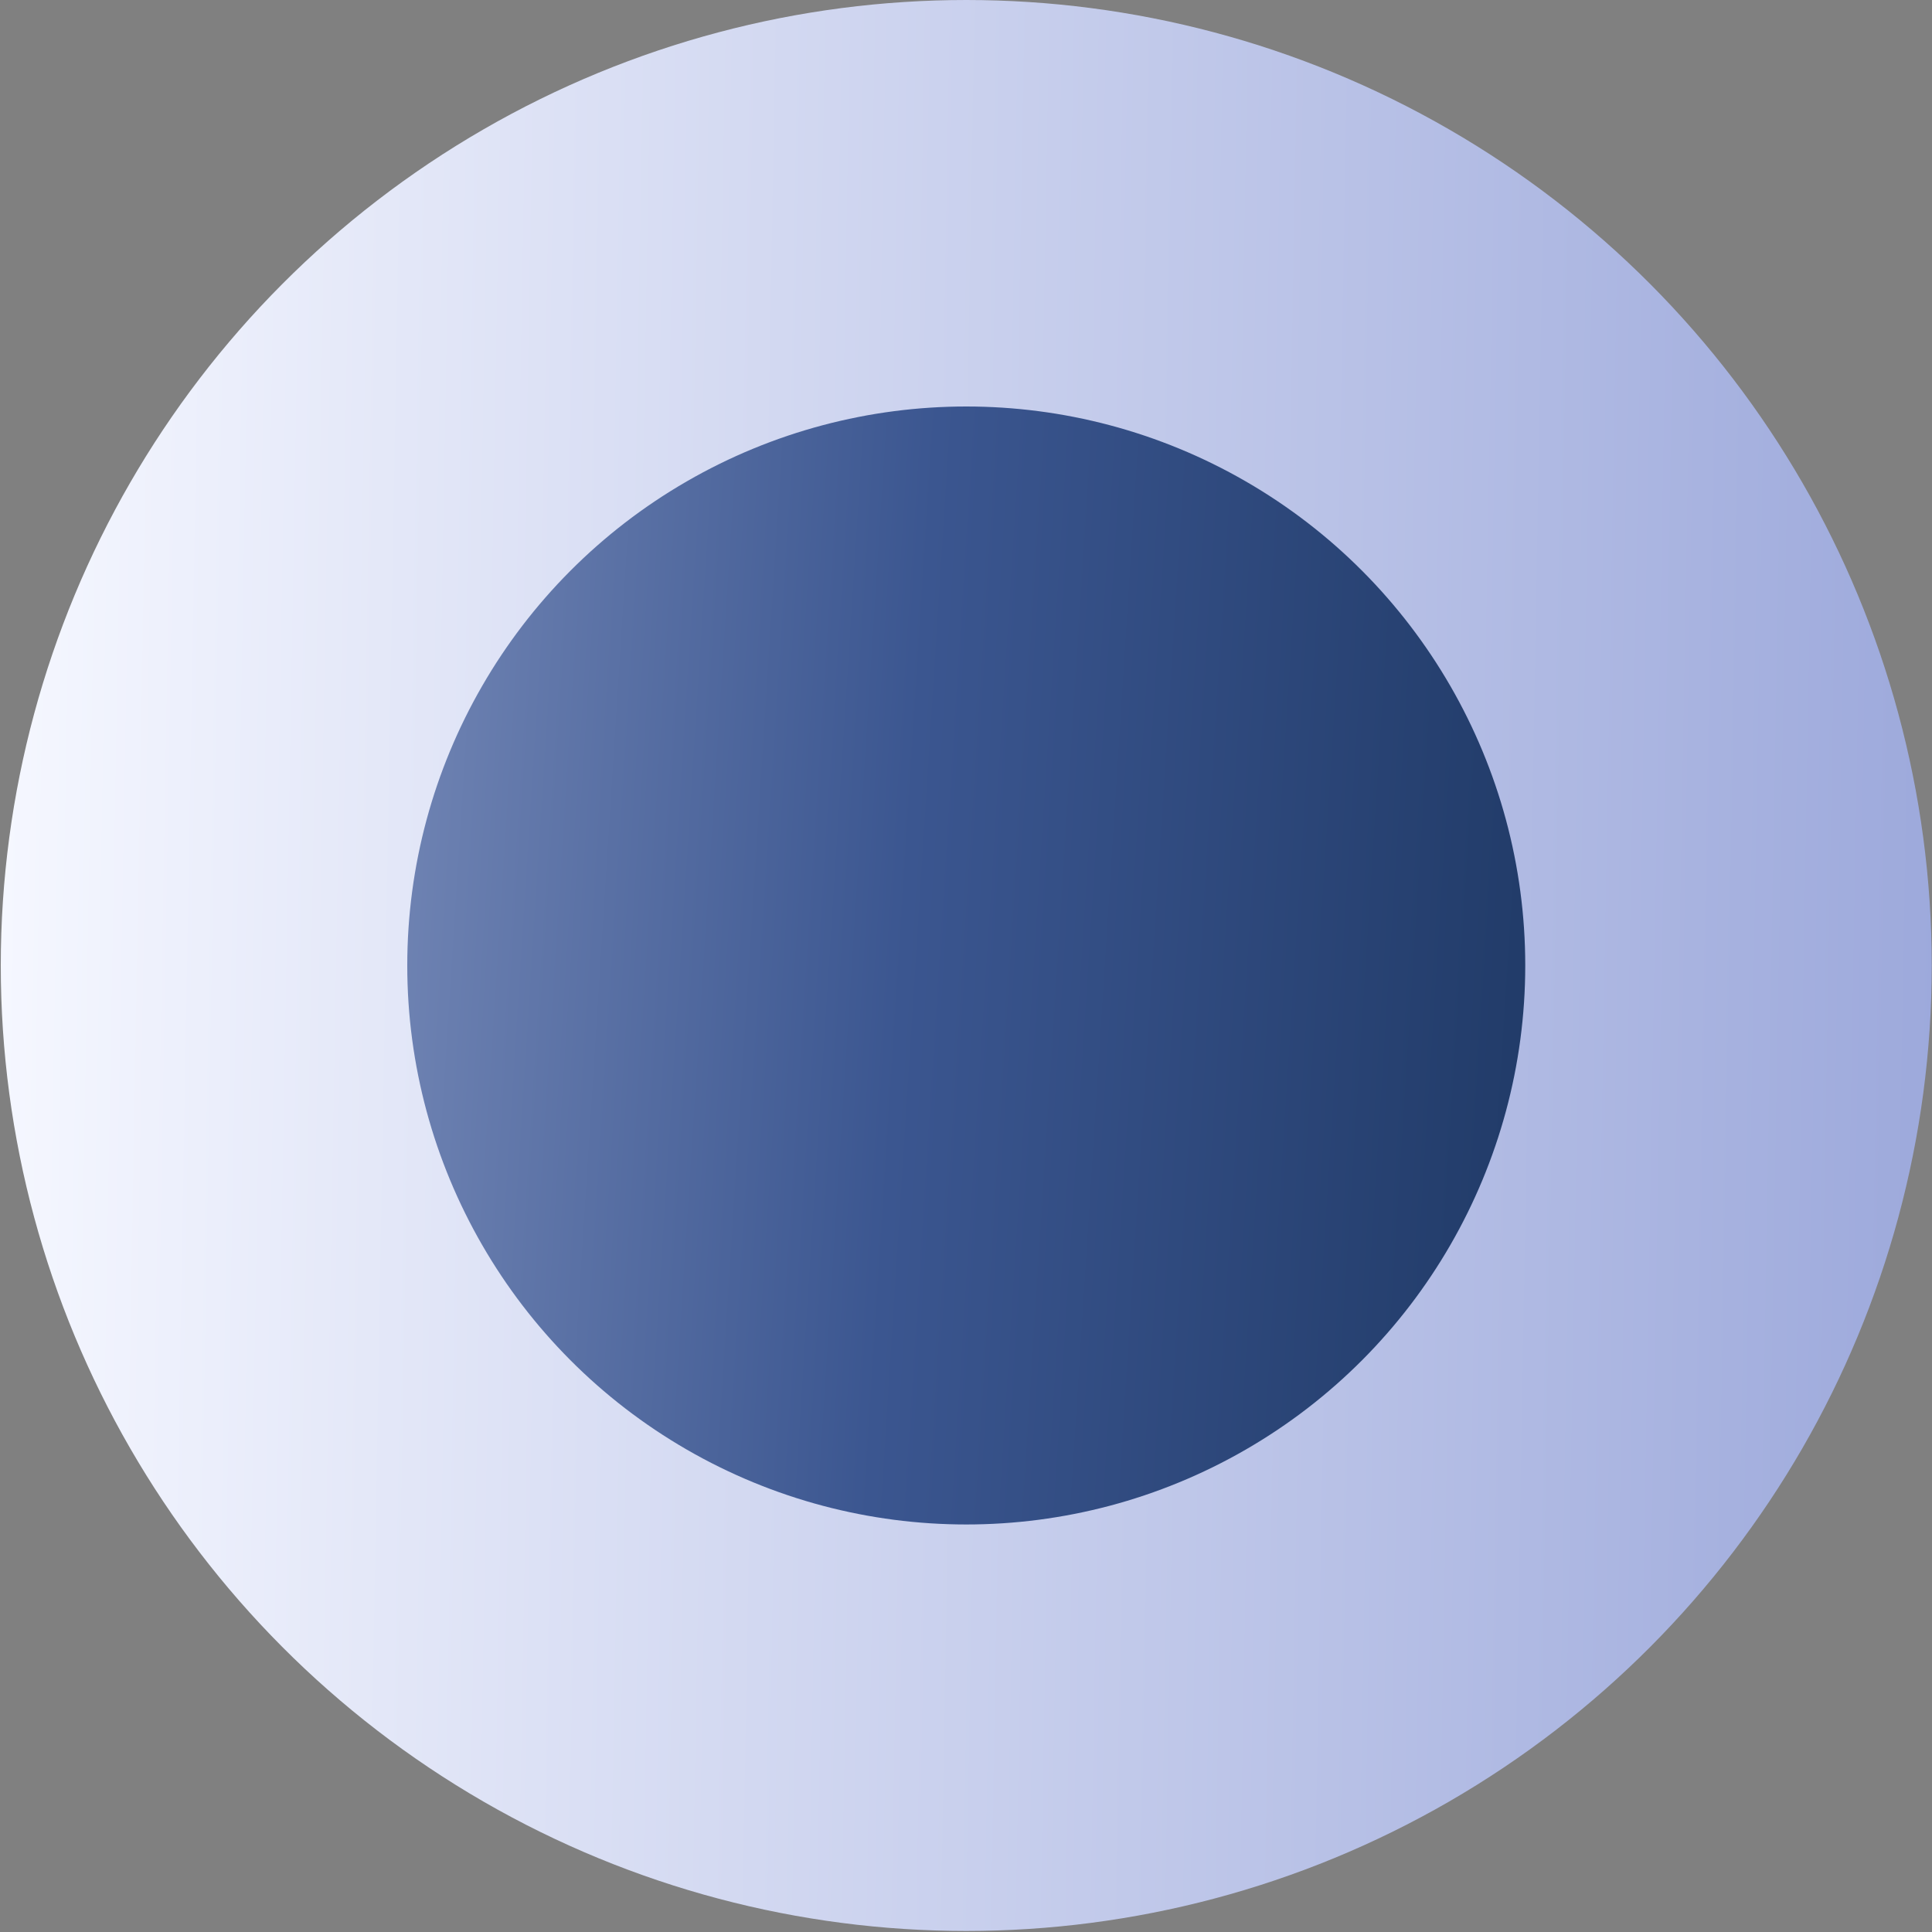 <svg width="15" height="15" viewBox="0 0 15 15" fill="none" xmlns="http://www.w3.org/2000/svg">
<rect x="0" y="0" width="15" height="15" fill="#808080" stroke="none"/>
<circle cx="7.502" cy="7.496" r="5.918" fill="url(#paint0_linear_2128_666)" stroke="url(#paint1_linear_2128_666)" stroke-width="3.156"/>
<defs>
<linearGradient id="paint0_linear_2128_666" x1="-2.401" y1="-10.514" x2="17.827" y2="-9.226" gradientUnits="userSpaceOnUse">
<stop stop-color="#C4CDEC"/>
<stop offset="0.52" stop-color="#3B5690"/>
<stop offset="1" stop-color="#082142"/>
</linearGradient>
<linearGradient id="paint1_linear_2128_666" x1="0.006" y1="7.496" x2="17.757" y2="7.808" gradientUnits="userSpaceOnUse">
<stop stop-color="#F5F7FF"/>
<stop offset="1" stop-color="#8D9BD5"/>
</linearGradient>
</defs>
</svg>
